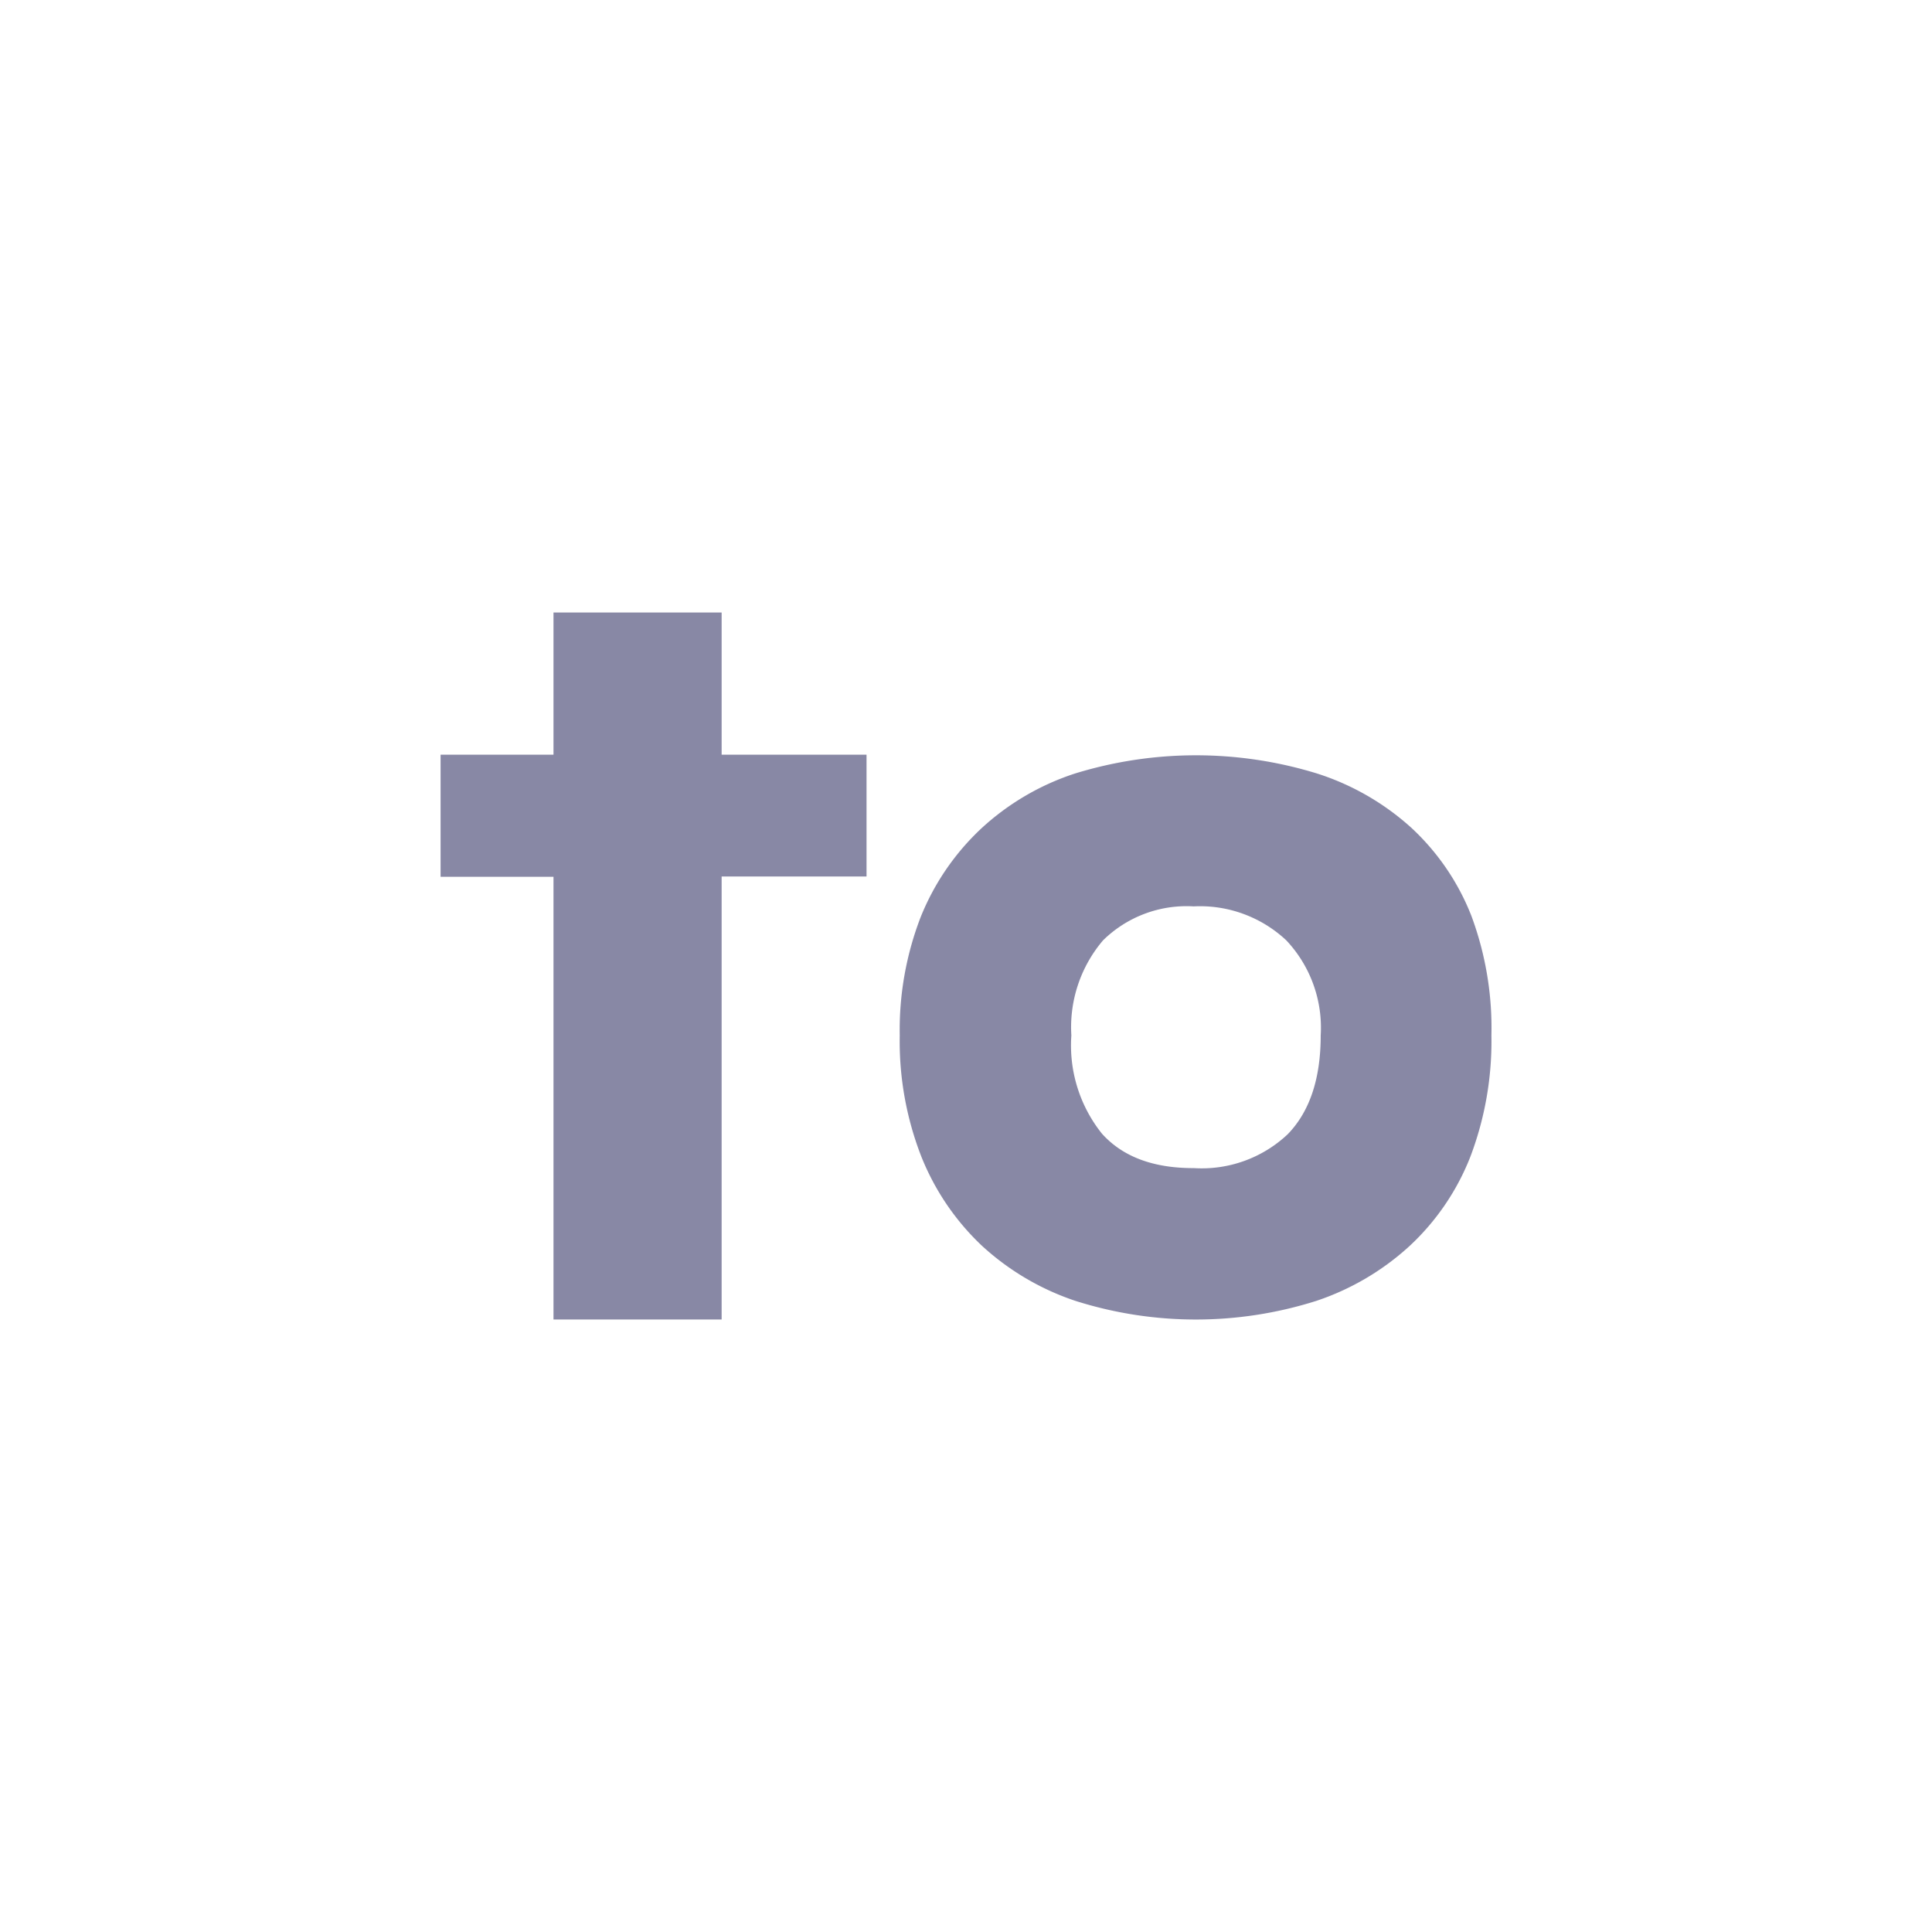 <svg id="Layer_1" data-name="Layer 1" xmlns="http://www.w3.org/2000/svg" viewBox="0 0 128 128"><defs><style>.cls-1{opacity:0.5;}.cls-2{fill:#12124c;}</style></defs><g class="cls-1"><path class="cls-2" d="M36.67,87.42V58.09H29.19V50h7.48V40.58H47.81V50h9.6v8.07h-9.6V87.42Z"/><path class="cls-2" d="M98.81,68.6a21.58,21.58,0,0,1-1.4,8.05,16.08,16.08,0,0,1-4,5.88,17.2,17.2,0,0,1-6.18,3.65,26.39,26.39,0,0,1-16,0,17.2,17.2,0,0,1-6.18-3.65,16.55,16.55,0,0,1-4-5.88,21,21,0,0,1-1.44-8.05A20.74,20.74,0,0,1,61,60.75,16.4,16.4,0,0,1,65,54.9a16.85,16.85,0,0,1,6.18-3.64,27.24,27.24,0,0,1,16.12,0,17,17,0,0,1,6.18,3.56,15.8,15.8,0,0,1,4,5.85A21.3,21.3,0,0,1,98.81,68.6Zm-11.31,0a8.45,8.45,0,0,0-2.28-6.3,8.36,8.36,0,0,0-6.14-2.25,7.89,7.89,0,0,0-6,2.25,8.88,8.88,0,0,0-2.1,6.3A9.36,9.36,0,0,0,73,75.1q2.06,2.3,6.09,2.29a8.3,8.3,0,0,0,6.23-2.25Q87.5,72.89,87.5,68.6Z"/></g></svg>